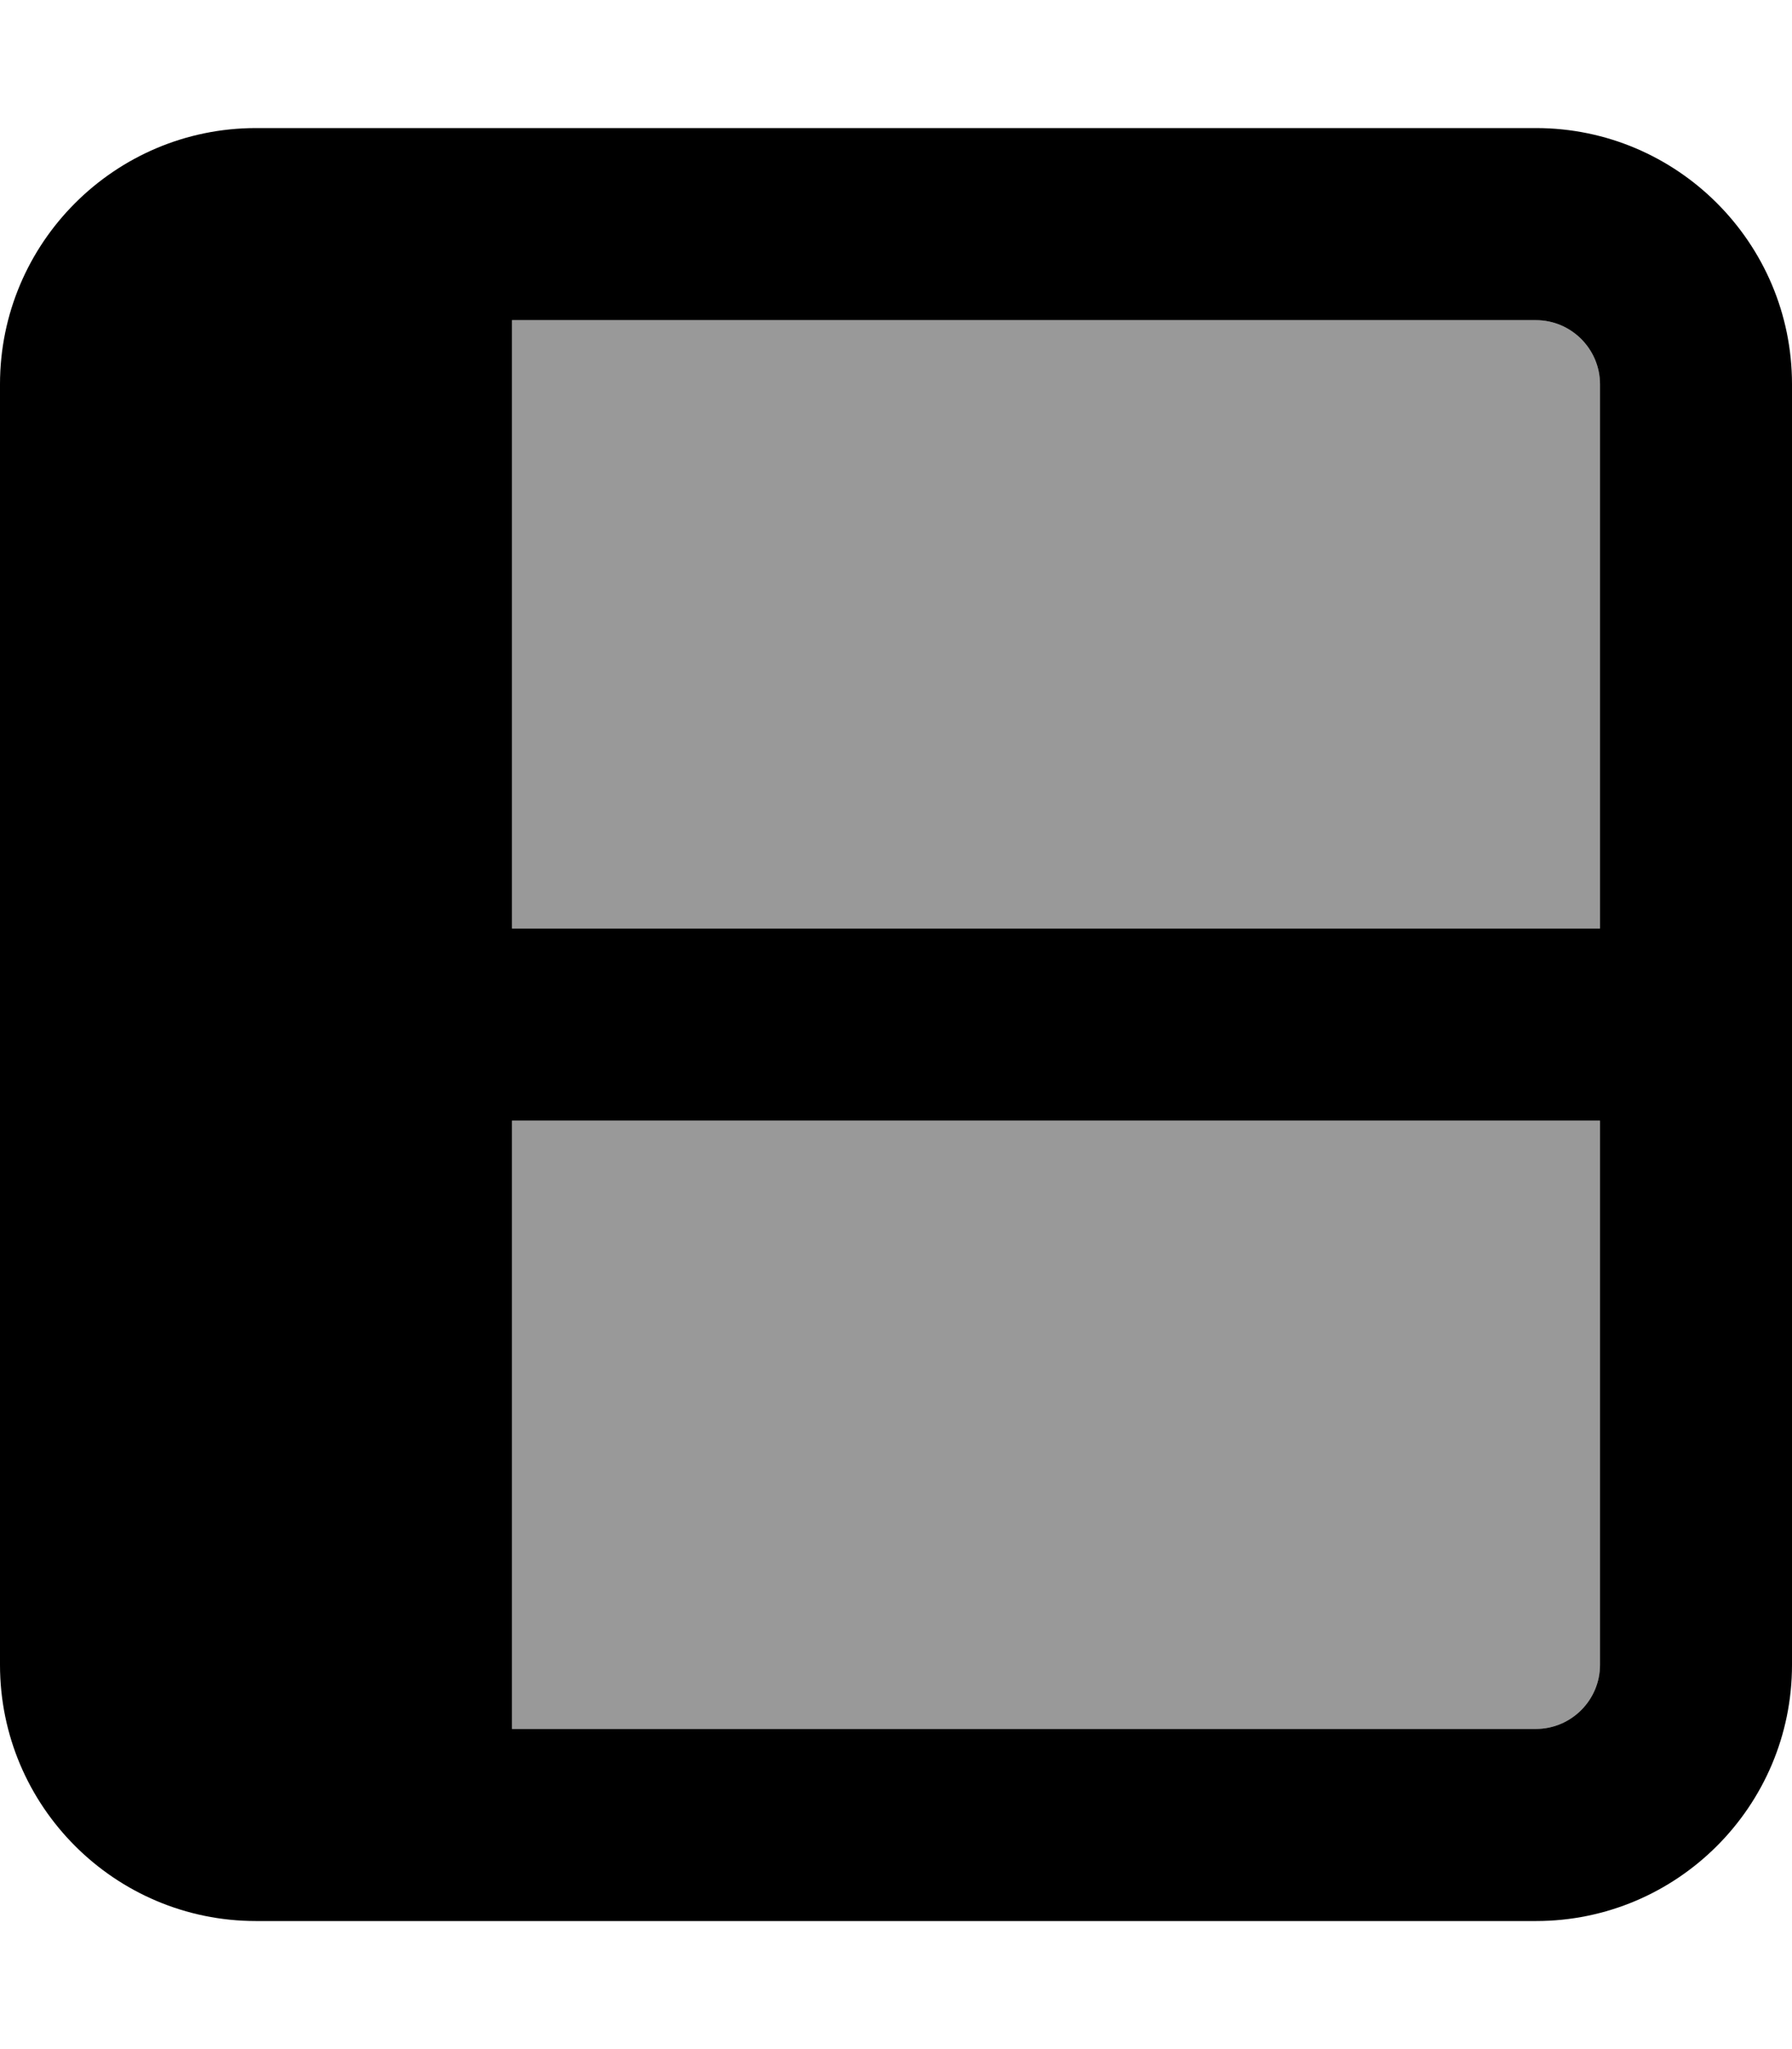 <svg xmlns="http://www.w3.org/2000/svg" viewBox="0 0 448 512"><!--! Font Awesome Pro 7.0.0 by @fontawesome - https://fontawesome.com License - https://fontawesome.com/license (Commercial License) Copyright 2025 Fonticons, Inc. --><path style="fill:currentColor;opacity:.4" d="M128 80l0 152 272 0 0-136c0-8.8-7.2-16-16-16L128 80zm0 200l0 152 256 0c8.8 0 16-7.2 16-16l0-136-272 0z"/><path style="fill:currentColor;opacity:1" d="M384 432l-256 0 0-152 272 0 0 136c0 8.8-7.2 16-16 16zm16-200l-272 0 0-152 256 0c8.8 0 16 7.2 16 16l0 136zM0 416c0 35.3 28.7 64 64 64l320 0c35.3 0 64-28.7 64-64l0-320c0-35.3-28.7-64-64-64L64 32C28.7 32 0 60.7 0 96L0 416z"/></svg>